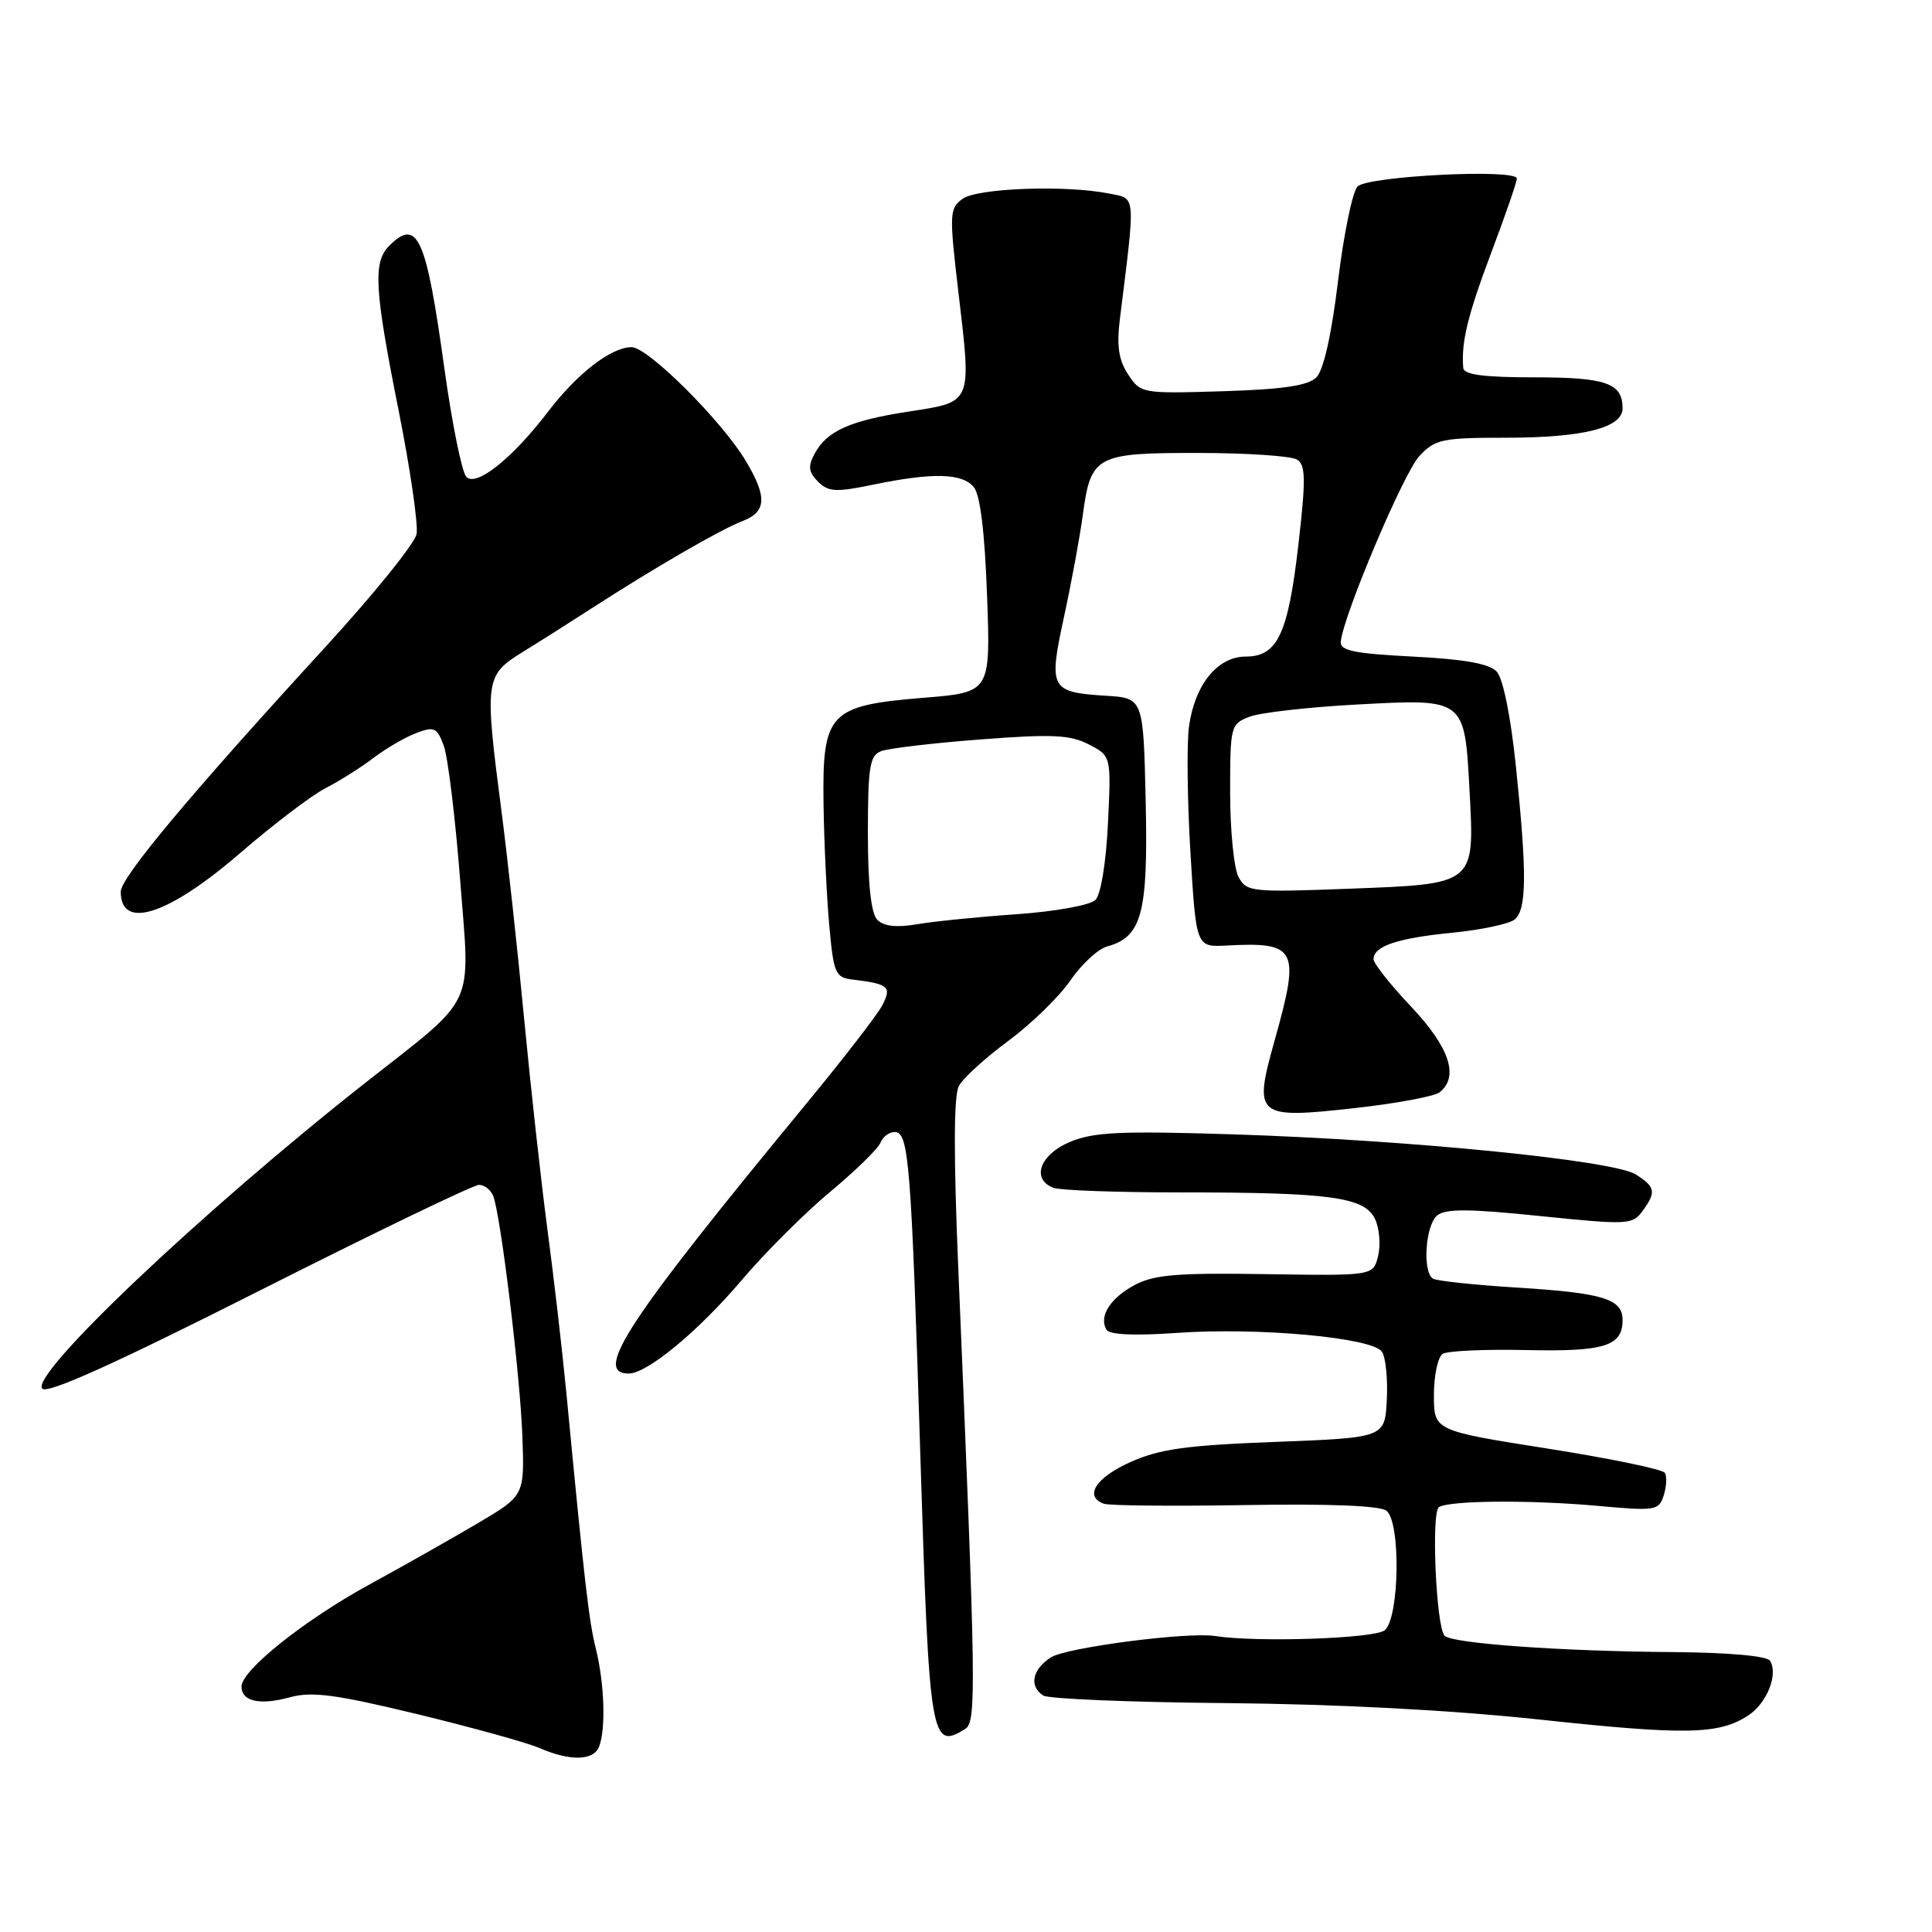 <?xml version="1.0" encoding="UTF-8" standalone="no"?>
<!DOCTYPE svg PUBLIC "-//W3C//DTD SVG 1.1//EN" "http://www.w3.org/Graphics/SVG/1.1/DTD/svg11.dtd" >
<svg xmlns="http://www.w3.org/2000/svg" xmlns:xlink="http://www.w3.org/1999/xlink" version="1.1" viewBox="0 0 256 256">
 <g >
 <path fill="currentColor"
d=" M 79.39 231.42 C 80.29 229.08 80.09 223.05 78.96 218.50 C 78.03 214.76 77.47 209.91 75.04 184.50 C 74.51 179.00 73.39 169.32 72.55 163.00 C 71.71 156.68 70.32 144.07 69.45 135.00 C 68.59 125.92 67.24 113.55 66.45 107.50 C 64.18 90.06 64.26 89.49 69.25 86.40 C 71.59 84.96 75.75 82.32 78.50 80.54 C 86.77 75.20 95.53 70.13 98.35 69.06 C 101.56 67.84 101.69 65.89 98.85 61.12 C 95.69 55.80 85.86 46.00 83.69 46.00 C 81.00 46.00 76.50 49.47 72.66 54.50 C 67.90 60.73 63.14 64.54 61.80 63.20 C 61.21 62.61 59.90 56.14 58.88 48.81 C 56.47 31.37 55.32 28.82 51.57 32.57 C 49.40 34.74 49.61 38.33 52.84 54.49 C 54.37 62.19 55.43 69.51 55.20 70.76 C 54.96 72.01 49.51 78.76 43.08 85.77 C 25.13 105.35 16.00 116.27 16.00 118.16 C 16.00 123.30 22.30 121.26 31.84 113.02 C 36.19 109.26 41.27 105.40 43.13 104.44 C 44.98 103.49 47.85 101.68 49.50 100.42 C 51.16 99.16 53.70 97.68 55.16 97.13 C 57.53 96.23 57.91 96.40 58.80 98.81 C 59.35 100.29 60.33 108.35 60.98 116.71 C 62.31 133.90 63.31 131.76 48.38 143.50 C 27.02 160.30 3.84 182.24 5.61 184.01 C 6.32 184.72 15.34 180.64 34.39 171.02 C 49.66 163.31 62.74 157.00 63.47 157.00 C 64.19 157.00 65.04 157.67 65.36 158.49 C 66.36 161.11 68.93 182.24 69.22 190.34 C 69.50 198.18 69.50 198.18 63.30 201.84 C 59.89 203.85 53.45 207.50 48.98 209.94 C 40.34 214.66 32.00 221.31 32.00 223.48 C 32.00 225.45 34.44 225.99 38.41 224.90 C 41.31 224.10 44.44 224.51 55.24 227.12 C 62.53 228.89 69.85 230.91 71.50 231.63 C 75.60 233.40 78.67 233.31 79.39 231.42 Z  M 127.91 229.08 C 129.40 228.14 129.33 223.81 126.98 168.15 C 126.35 153.18 126.37 145.18 127.05 143.91 C 127.60 142.87 130.55 140.18 133.60 137.93 C 136.64 135.68 140.34 132.08 141.82 129.93 C 143.29 127.78 145.49 125.74 146.70 125.41 C 151.31 124.15 152.14 121.02 151.81 106.20 C 151.50 92.50 151.50 92.50 146.53 92.19 C 139.15 91.72 138.92 91.28 140.99 81.72 C 141.97 77.20 143.09 71.13 143.48 68.22 C 144.54 60.35 145.21 60.00 158.82 60.02 C 165.24 60.02 171.12 60.42 171.87 60.90 C 173.01 61.62 173.04 63.49 172.05 72.13 C 170.68 84.02 169.28 87.00 165.05 87.00 C 161.31 87.00 158.29 90.76 157.54 96.32 C 157.24 98.62 157.33 106.12 157.74 113.00 C 158.50 125.50 158.50 125.50 162.50 125.29 C 171.85 124.79 172.31 125.69 168.91 137.81 C 166.06 147.99 166.39 148.28 179.50 146.83 C 185.00 146.22 190.06 145.28 190.75 144.74 C 193.37 142.68 192.07 138.77 187.00 133.41 C 184.25 130.50 182.00 127.66 182.00 127.10 C 182.00 125.37 185.18 124.30 192.46 123.59 C 196.28 123.21 200.00 122.42 200.71 121.83 C 202.30 120.51 202.34 115.72 200.86 101.50 C 200.18 94.93 199.16 89.90 198.33 89.00 C 197.35 87.94 194.06 87.35 187.22 87.00 C 179.37 86.60 177.53 86.21 177.66 85.00 C 178.05 81.41 186.01 62.61 188.08 60.42 C 190.16 58.20 191.11 58.00 199.53 58.00 C 209.79 58.00 215.00 56.69 215.00 54.10 C 215.00 50.76 212.82 50.00 203.30 50.00 C 196.59 50.00 193.97 49.65 193.89 48.75 C 193.59 45.41 194.48 41.76 197.59 33.50 C 199.46 28.55 200.99 24.12 200.99 23.66 C 201.00 22.33 181.28 23.32 179.88 24.71 C 179.22 25.38 178.05 31.01 177.30 37.21 C 176.44 44.33 175.38 49.05 174.43 50.00 C 173.33 51.10 170.05 51.59 162.05 51.84 C 151.30 52.17 151.14 52.14 149.48 49.61 C 148.22 47.69 147.95 45.82 148.39 42.27 C 150.48 25.45 150.56 26.36 146.98 25.65 C 141.22 24.49 129.50 24.92 127.54 26.35 C 125.81 27.61 125.77 28.33 126.98 38.60 C 128.75 53.59 128.90 53.22 120.49 54.52 C 112.61 55.73 109.55 57.10 107.93 60.14 C 107.04 61.80 107.14 62.56 108.39 63.82 C 109.77 65.19 110.75 65.25 115.80 64.20 C 123.62 62.59 127.50 62.69 129.04 64.55 C 129.88 65.56 130.49 70.56 130.79 78.92 C 131.26 91.74 131.26 91.74 122.38 92.46 C 109.87 93.48 108.96 94.44 109.12 106.42 C 109.19 111.42 109.53 118.65 109.87 122.50 C 110.46 129.02 110.67 129.52 113.00 129.80 C 117.76 130.37 118.20 130.76 116.89 133.24 C 116.24 134.48 111.80 140.22 107.04 146.00 C 83.10 175.03 78.51 182.00 83.32 182.00 C 85.76 182.00 92.55 176.38 98.31 169.59 C 101.40 165.95 106.67 160.69 110.03 157.90 C 113.39 155.10 116.38 152.18 116.67 151.41 C 116.97 150.63 117.81 150.00 118.55 150.00 C 120.43 150.00 120.74 153.84 121.97 193.46 C 123.13 230.54 123.36 231.95 127.91 229.08 Z  M 231.66 227.30 C 234.13 225.68 235.65 221.86 234.54 220.06 C 234.14 219.42 229.08 218.97 221.69 218.91 C 206.93 218.81 192.44 217.77 191.42 216.75 C 190.29 215.62 189.62 200.35 190.67 199.70 C 192.11 198.81 202.74 198.73 211.64 199.53 C 219.38 200.23 219.81 200.17 220.45 198.14 C 220.83 196.97 220.89 195.63 220.60 195.16 C 220.31 194.69 213.31 193.24 205.04 191.94 C 190.00 189.57 190.00 189.57 190.00 184.84 C 190.00 182.24 190.53 179.79 191.17 179.39 C 191.82 178.99 196.81 178.77 202.25 178.89 C 212.60 179.12 215.00 178.37 215.00 174.91 C 215.00 172.12 212.46 171.33 201.13 170.62 C 195.43 170.27 190.37 169.73 189.88 169.43 C 188.46 168.55 188.87 162.35 190.43 161.06 C 191.53 160.14 194.64 160.16 204.05 161.13 C 215.64 162.32 216.31 162.29 217.62 160.50 C 219.49 157.95 219.37 157.28 216.75 155.62 C 213.81 153.75 186.79 151.06 163.50 150.31 C 148.43 149.83 144.89 150.00 141.75 151.32 C 137.78 152.99 136.61 156.25 139.58 157.39 C 140.45 157.73 148.04 158.00 156.44 158.00 C 176.40 158.00 180.87 158.62 182.22 161.57 C 182.79 162.83 182.96 165.02 182.60 166.45 C 181.95 169.05 181.95 169.05 167.72 168.83 C 156.08 168.64 152.93 168.90 150.37 170.26 C 147.10 172.00 145.55 174.46 146.63 176.21 C 147.03 176.86 150.39 177.01 155.88 176.62 C 166.75 175.85 181.89 177.24 183.12 179.12 C 183.62 179.88 183.90 182.75 183.76 185.50 C 183.50 190.50 183.50 190.50 169.00 191.06 C 157.15 191.51 153.63 192.00 149.75 193.75 C 145.19 195.80 143.62 198.27 146.25 199.25 C 146.94 199.51 155.36 199.59 164.98 199.43 C 176.21 199.24 182.91 199.51 183.73 200.19 C 185.63 201.77 185.43 214.40 183.48 216.02 C 182.15 217.12 166.55 217.65 161.00 216.78 C 157.38 216.21 141.29 218.30 139.25 219.61 C 136.77 221.20 136.32 223.45 138.25 224.67 C 138.94 225.11 149.85 225.56 162.50 225.67 C 177.17 225.80 192.20 226.59 204.00 227.85 C 223.42 229.94 227.78 229.85 231.66 227.30 Z  M 116.25 121.88 C 115.42 121.02 115.00 117.21 115.00 110.41 C 115.00 101.63 115.24 100.12 116.75 99.53 C 117.71 99.16 123.63 98.46 129.91 97.98 C 139.41 97.25 141.80 97.36 144.27 98.64 C 147.24 100.17 147.24 100.17 146.81 109.10 C 146.56 114.30 145.87 118.53 145.15 119.25 C 144.46 119.94 139.83 120.78 134.71 121.14 C 129.64 121.49 123.70 122.09 121.50 122.47 C 118.78 122.93 117.10 122.74 116.25 121.88 Z  M 164.11 116.20 C 163.50 115.06 163.00 110.04 163.00 105.04 C 163.00 96.17 163.06 95.93 165.60 94.96 C 167.03 94.42 173.45 93.69 179.86 93.35 C 194.15 92.58 194.07 92.51 194.72 104.75 C 195.39 117.27 195.57 117.12 178.78 117.76 C 165.81 118.25 165.17 118.18 164.11 116.20 Z "/>
</g>
</svg>